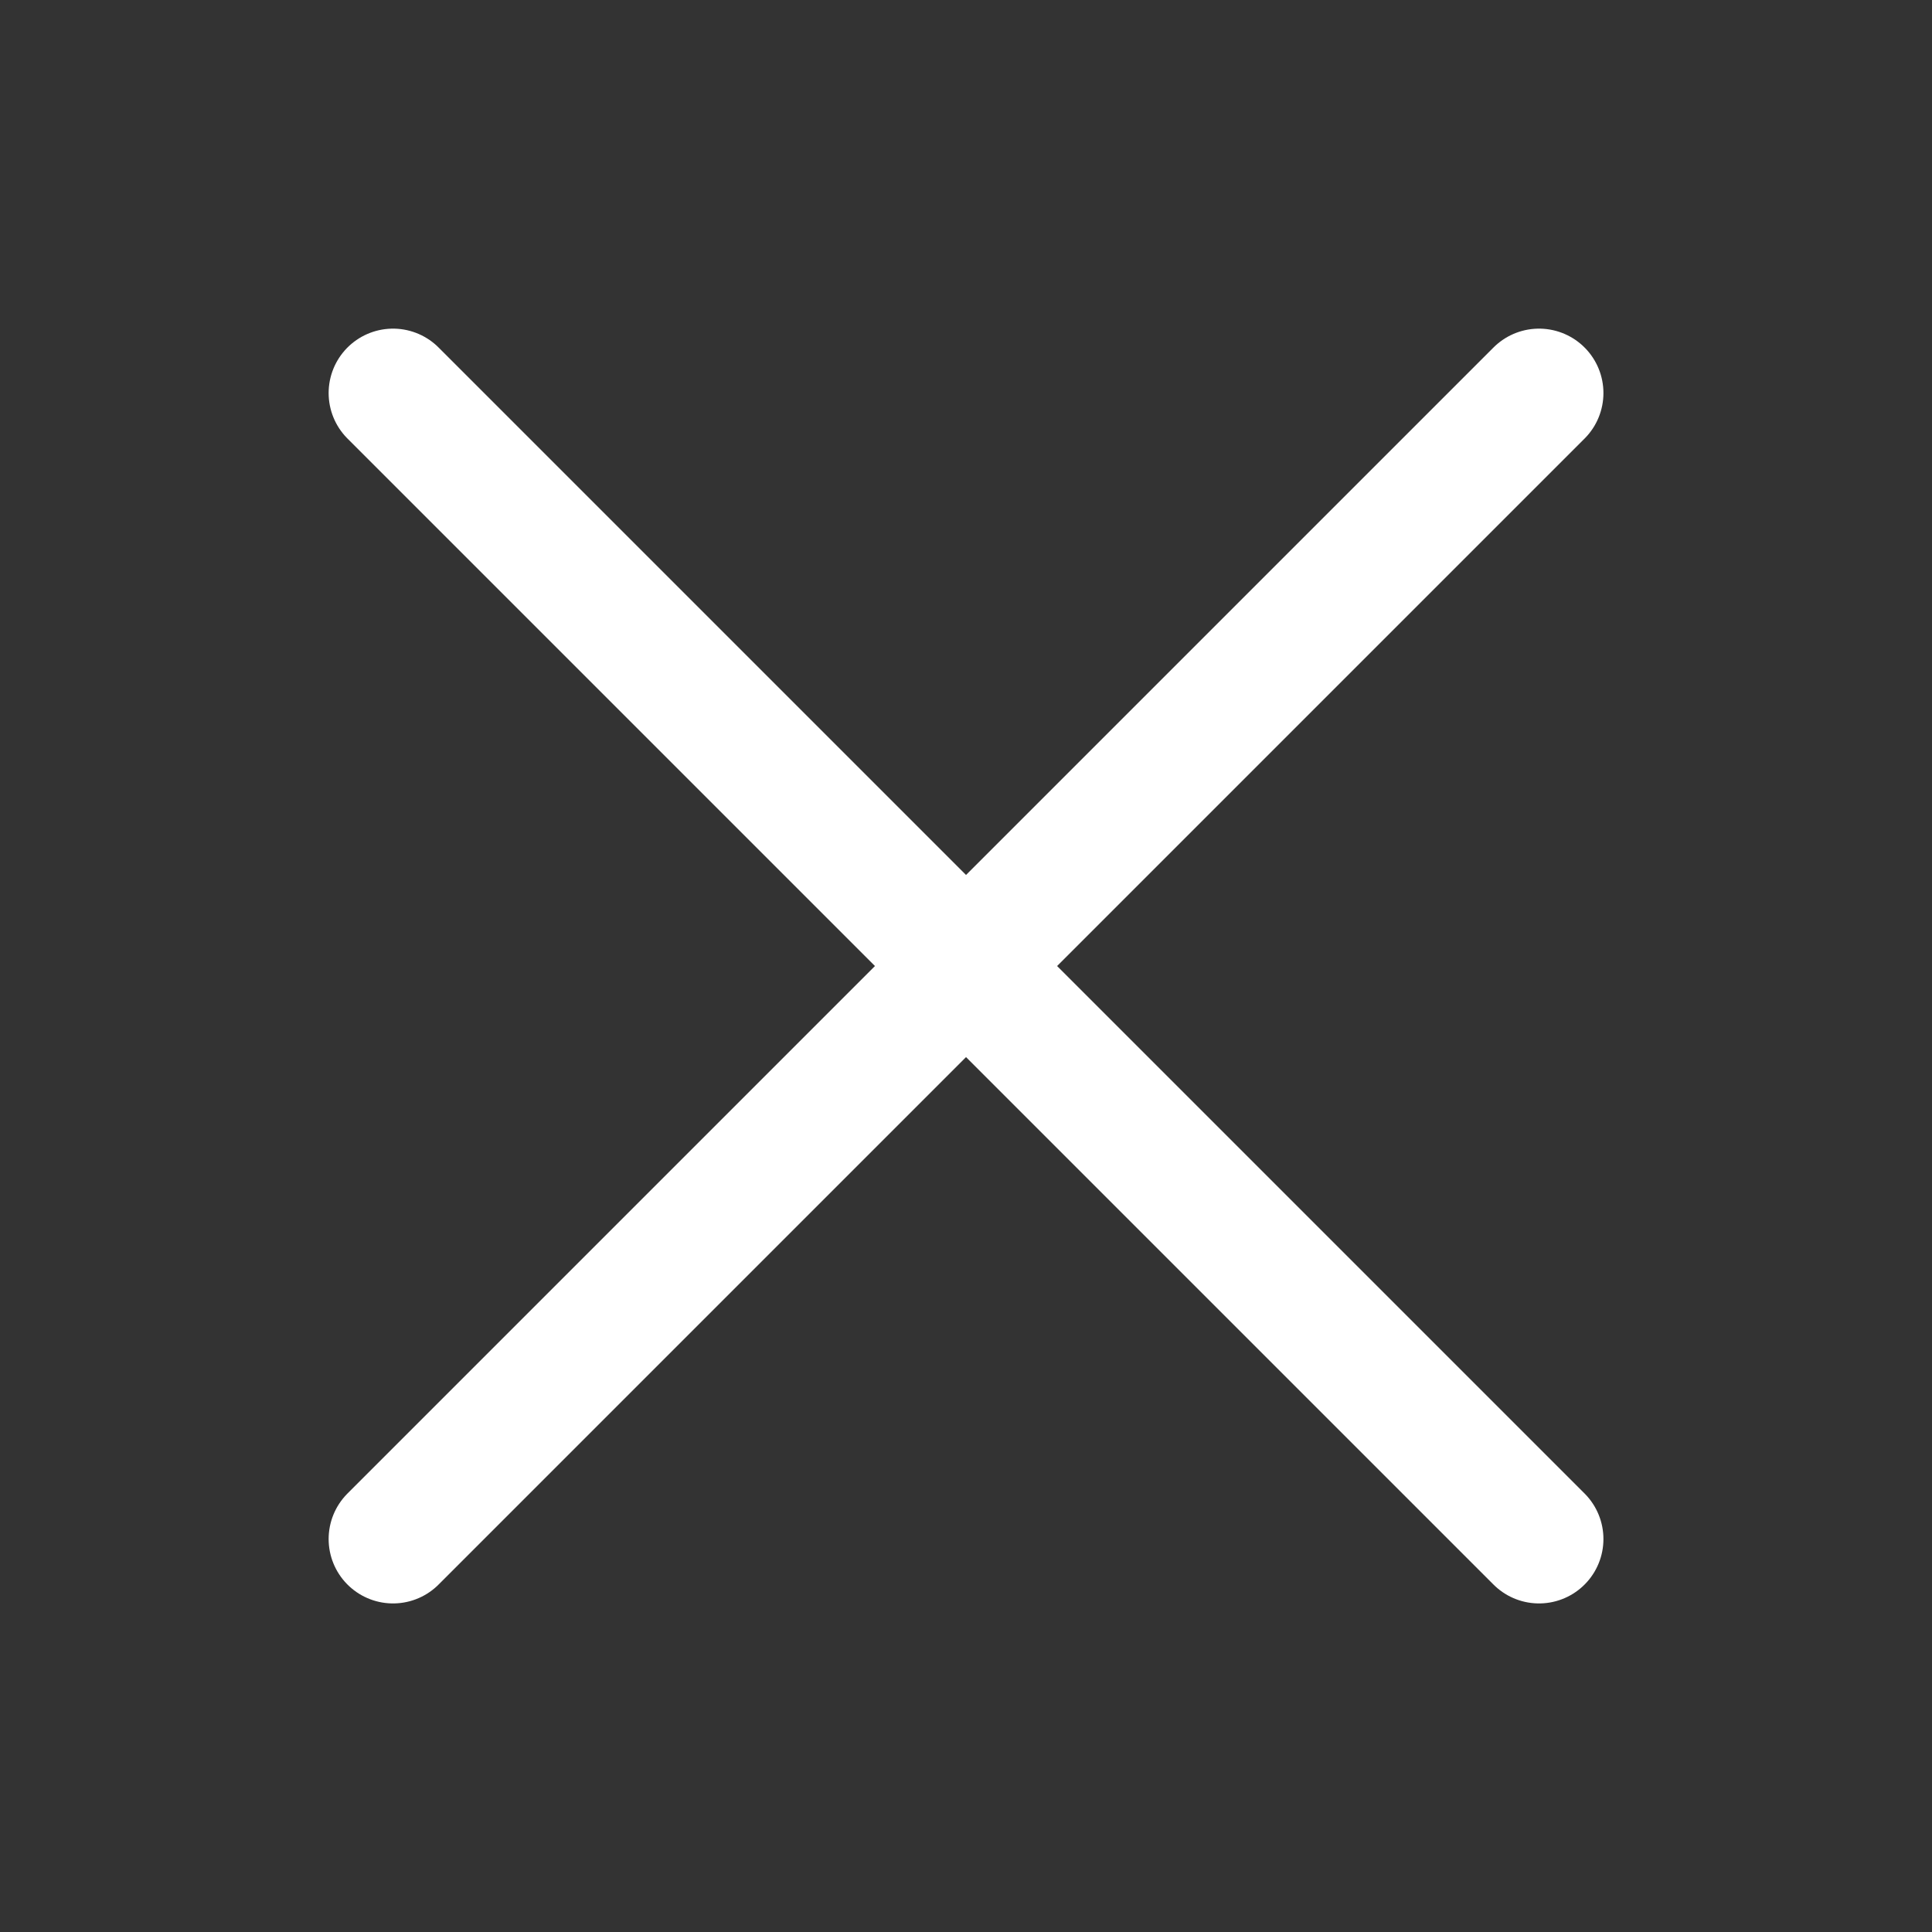 <?xml version="1.0" encoding="iso-8859-1"?>
<!-- Generator: Adobe Illustrator 16.0.0, SVG Export Plug-In . SVG Version: 6.00 Build 0)  -->
<!DOCTYPE svg PUBLIC "-//W3C//DTD SVG 1.1//EN" "http://www.w3.org/Graphics/SVG/1.1/DTD/svg11.dtd">
<svg version="1.1" id="Layer_1" xmlns="http://www.w3.org/2000/svg" xmlns:xlink="http://www.w3.org/1999/xlink" x="0px" y="0px"
	 width="30px" height="30px" viewBox="0 0 30 30" style="enable-background:new 0 0 30 30;" xml:space="preserve">
<rect x="0" y="0" width="30" height="30" fill="#333333" stroke="none"/>
<line style="fill:none;stroke:#FFFFFF;stroke-width:2;stroke-linecap:round;stroke-miterlimit:10;" x1="23.898" y1="6.103" x2="6.103" y2="23.898"/>
<line style="fill:none;stroke:#FFFFFF;stroke-width:2;stroke-linecap:round;stroke-miterlimit:10;" x1="23.898" y1="23.898" x2="6.103" y2="6.103"/>
</svg>
